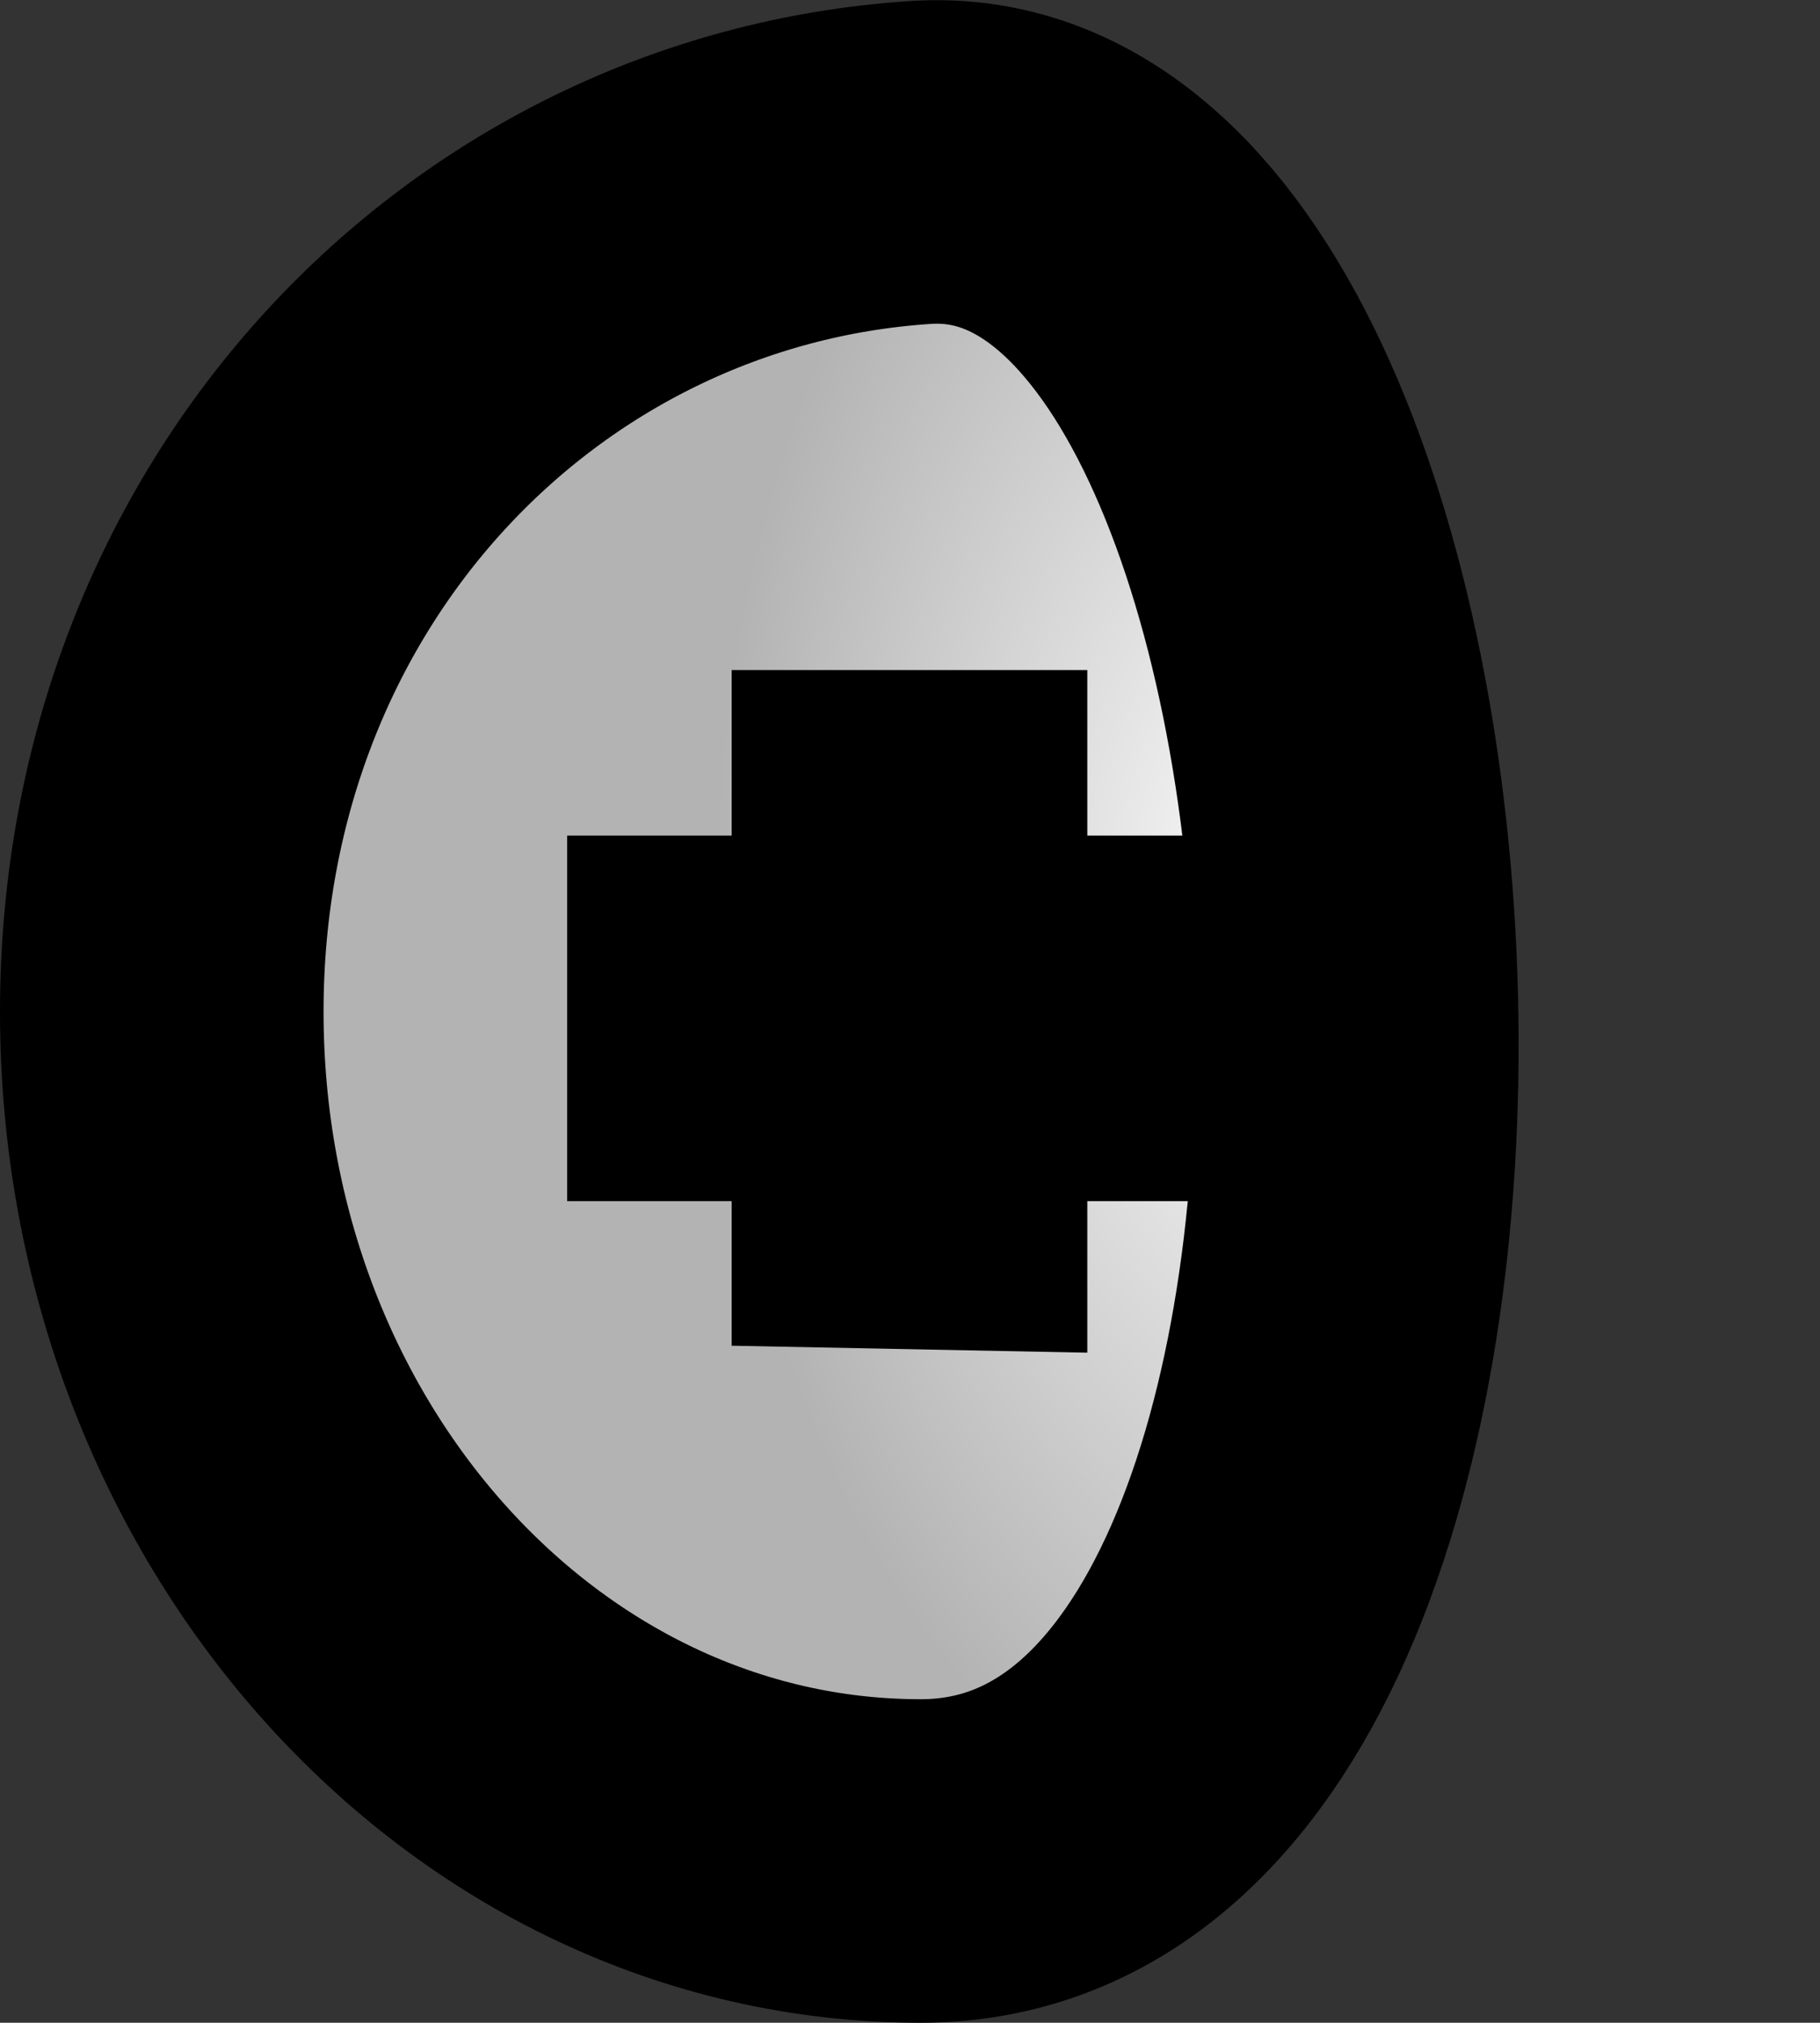 <?xml version="1.0" encoding="UTF-8" standalone="no"?>
<svg
   version="1.1"
   width="90"
   height="100.032"
   viewBox="0 0 90 100.032"
   id="svg34"
   sodipodi:docname="medic_helmet_world.svg"
   inkscape:version="1.4 (86a8ad7, 2024-10-11)"
   xml:space="preserve"
   xmlns:inkscape="http://www.inkscape.org/namespaces/inkscape"
   xmlns:sodipodi="http://sodipodi.sourceforge.net/DTD/sodipodi-0.dtd"
   xmlns:xlink="http://www.w3.org/1999/xlink"
   xmlns="http://www.w3.org/2000/svg"
   xmlns:svg="http://www.w3.org/2000/svg"><rect x="0" y="0" width="90" height="100.032" fill="#333333" stroke="none"/><sodipodi:namedview
     id="namedview1"
     pagecolor="#ffffff"
     bordercolor="#000000"
     borderopacity="0.25"
     inkscape:showpageshadow="2"
     inkscape:pageopacity="0.0"
     inkscape:pagecheckerboard="0"
     inkscape:deskcolor="#d1d1d1"
     inkscape:zoom="4.752125"
     inkscape:cx="13.888524"
     inkscape:cy="99.218771"
     inkscape:window-width="1920"
     inkscape:window-height="1009"
     inkscape:window-x="-8"
     inkscape:window-y="-8"
     inkscape:window-maximized="1"
     inkscape:current-layer="svg34" /><defs
     id="defs12"><radialGradient
       cx="244.176"
       cy="193.511"
       r="23.545"
       gradientUnits="userSpaceOnUse"
       id="color-1"
       gradientTransform="matrix(0.975,0,0,0.647,5.675,56.303)"
       fx="244.176"
       fy="193.511"><stop
         offset="0"
         stop-color="#c7c7c7"
         id="stop2"
         style="stop-color:#ffffff;stop-opacity:1;" /><stop
         offset="1"
         stop-color="#858585"
         id="stop4"
         style="stop-color:#b3b3b3;stop-opacity:1;" /></radialGradient><linearGradient
       x1="218.8"
       y1="181.486"
       x2="247.142"
       y2="181.486"
       gradientUnits="userSpaceOnUse"
       id="color-2"
       gradientTransform="matrix(0.956,0,0,0.657,9.789,53.774)"><stop
         offset="0"
         stop-color="#979797"
         id="stop7" /><stop
         offset="1"
         stop-color="#c7c7c7"
         id="stop9" /></linearGradient><linearGradient
       x1="240"
       y1="134.18"
       x2="240"
       y2="222.864"
       gradientUnits="userSpaceOnUse"
       id="color-1-0"
       gradientTransform="matrix(0.718,0.718,-0.718,0.718,-20.117,-251.332)"><stop
         offset="0"
         stop-color="#00e312"
         id="stop2-9" /><stop
         offset="1"
         stop-color="#00e0e3"
         id="stop4-4" /></linearGradient><linearGradient
       x1="273.503"
       y1="196.259"
       x2="273.503"
       y2="225.82"
       gradientUnits="userSpaceOnUse"
       id="color-2-8"
       gradientTransform="translate(-151.95,-143.138)"><stop
         offset="0"
         stop-color="#65e1e3"
         id="stop7-8" /><stop
         offset="1"
         stop-color="#70e379"
         id="stop9-2" /></linearGradient><linearGradient
       x1="206.497"
       y1="196.259"
       x2="206.497"
       y2="225.82"
       gradientUnits="userSpaceOnUse"
       id="color-3"
       gradientTransform="translate(-190.717,-134.18)"><stop
         offset="0"
         stop-color="#65e1e3"
         id="stop12" /><stop
         offset="1"
         stop-color="#70e379"
         id="stop14" /></linearGradient><radialGradient
       inkscape:collect="always"
       xlink:href="#color-1"
       id="radialGradient6"
       cx="70.615"
       cy="44.752"
       fx="70.615"
       fy="44.752"
       r="54.162"
       gradientTransform="matrix(0.541,-0.006,0.01,0.879,25.982,5.967)"
       gradientUnits="userSpaceOnUse" /></defs><g
     transform="matrix(1.285,0,0,1.902,-275.99,-299.815)"
     id="g32"
     style="stroke-width:0.786"><g
       data-paper-data="{&quot;isPaintingLayer&quot;:true}"
       fill-rule="nonzero"
       stroke-linecap="butt"
       stroke-linejoin="miter"
       stroke-miterlimit="10"
       stroke-dasharray="none"
       stroke-dashoffset="0"
       style="mix-blend-mode:normal;stroke-width:0.779"
       id="g30"
       transform="matrix(1,0,0,1.018,0,-2.883)" /></g><path
     id="path5"
     style="fill:url(#radialGradient6);stroke:#000000;stroke-width:16;stroke-linecap:round;stroke-dasharray:none;paint-order:markers stroke fill"
     d="M 45.529,92.032 C 24.802,92.032 8,73.228 8,50.033 8,26.838 24.846,9.381 45.529,8.034 72.167,6.299 76.33,92.032 45.529,92.032 Z"
     sodipodi:nodetypes="ssss" /><path
     style="fill:#fc0000;fill-opacity:1;stroke:#000000;stroke-width:10;stroke-linecap:round;stroke-dasharray:none;paint-order:markers stroke fill"
     d="m 33.047,46.32 h 8.133 v -8.183 h 7.588 l 5.96e-4,8.183 H 56.953 v 8.082 H 48.768 L 48.768,61.796 41.18,61.647 v -7.245 h -8.133 z"
     id="path1"
     sodipodi:nodetypes="ccccccccccccc" /></svg>
